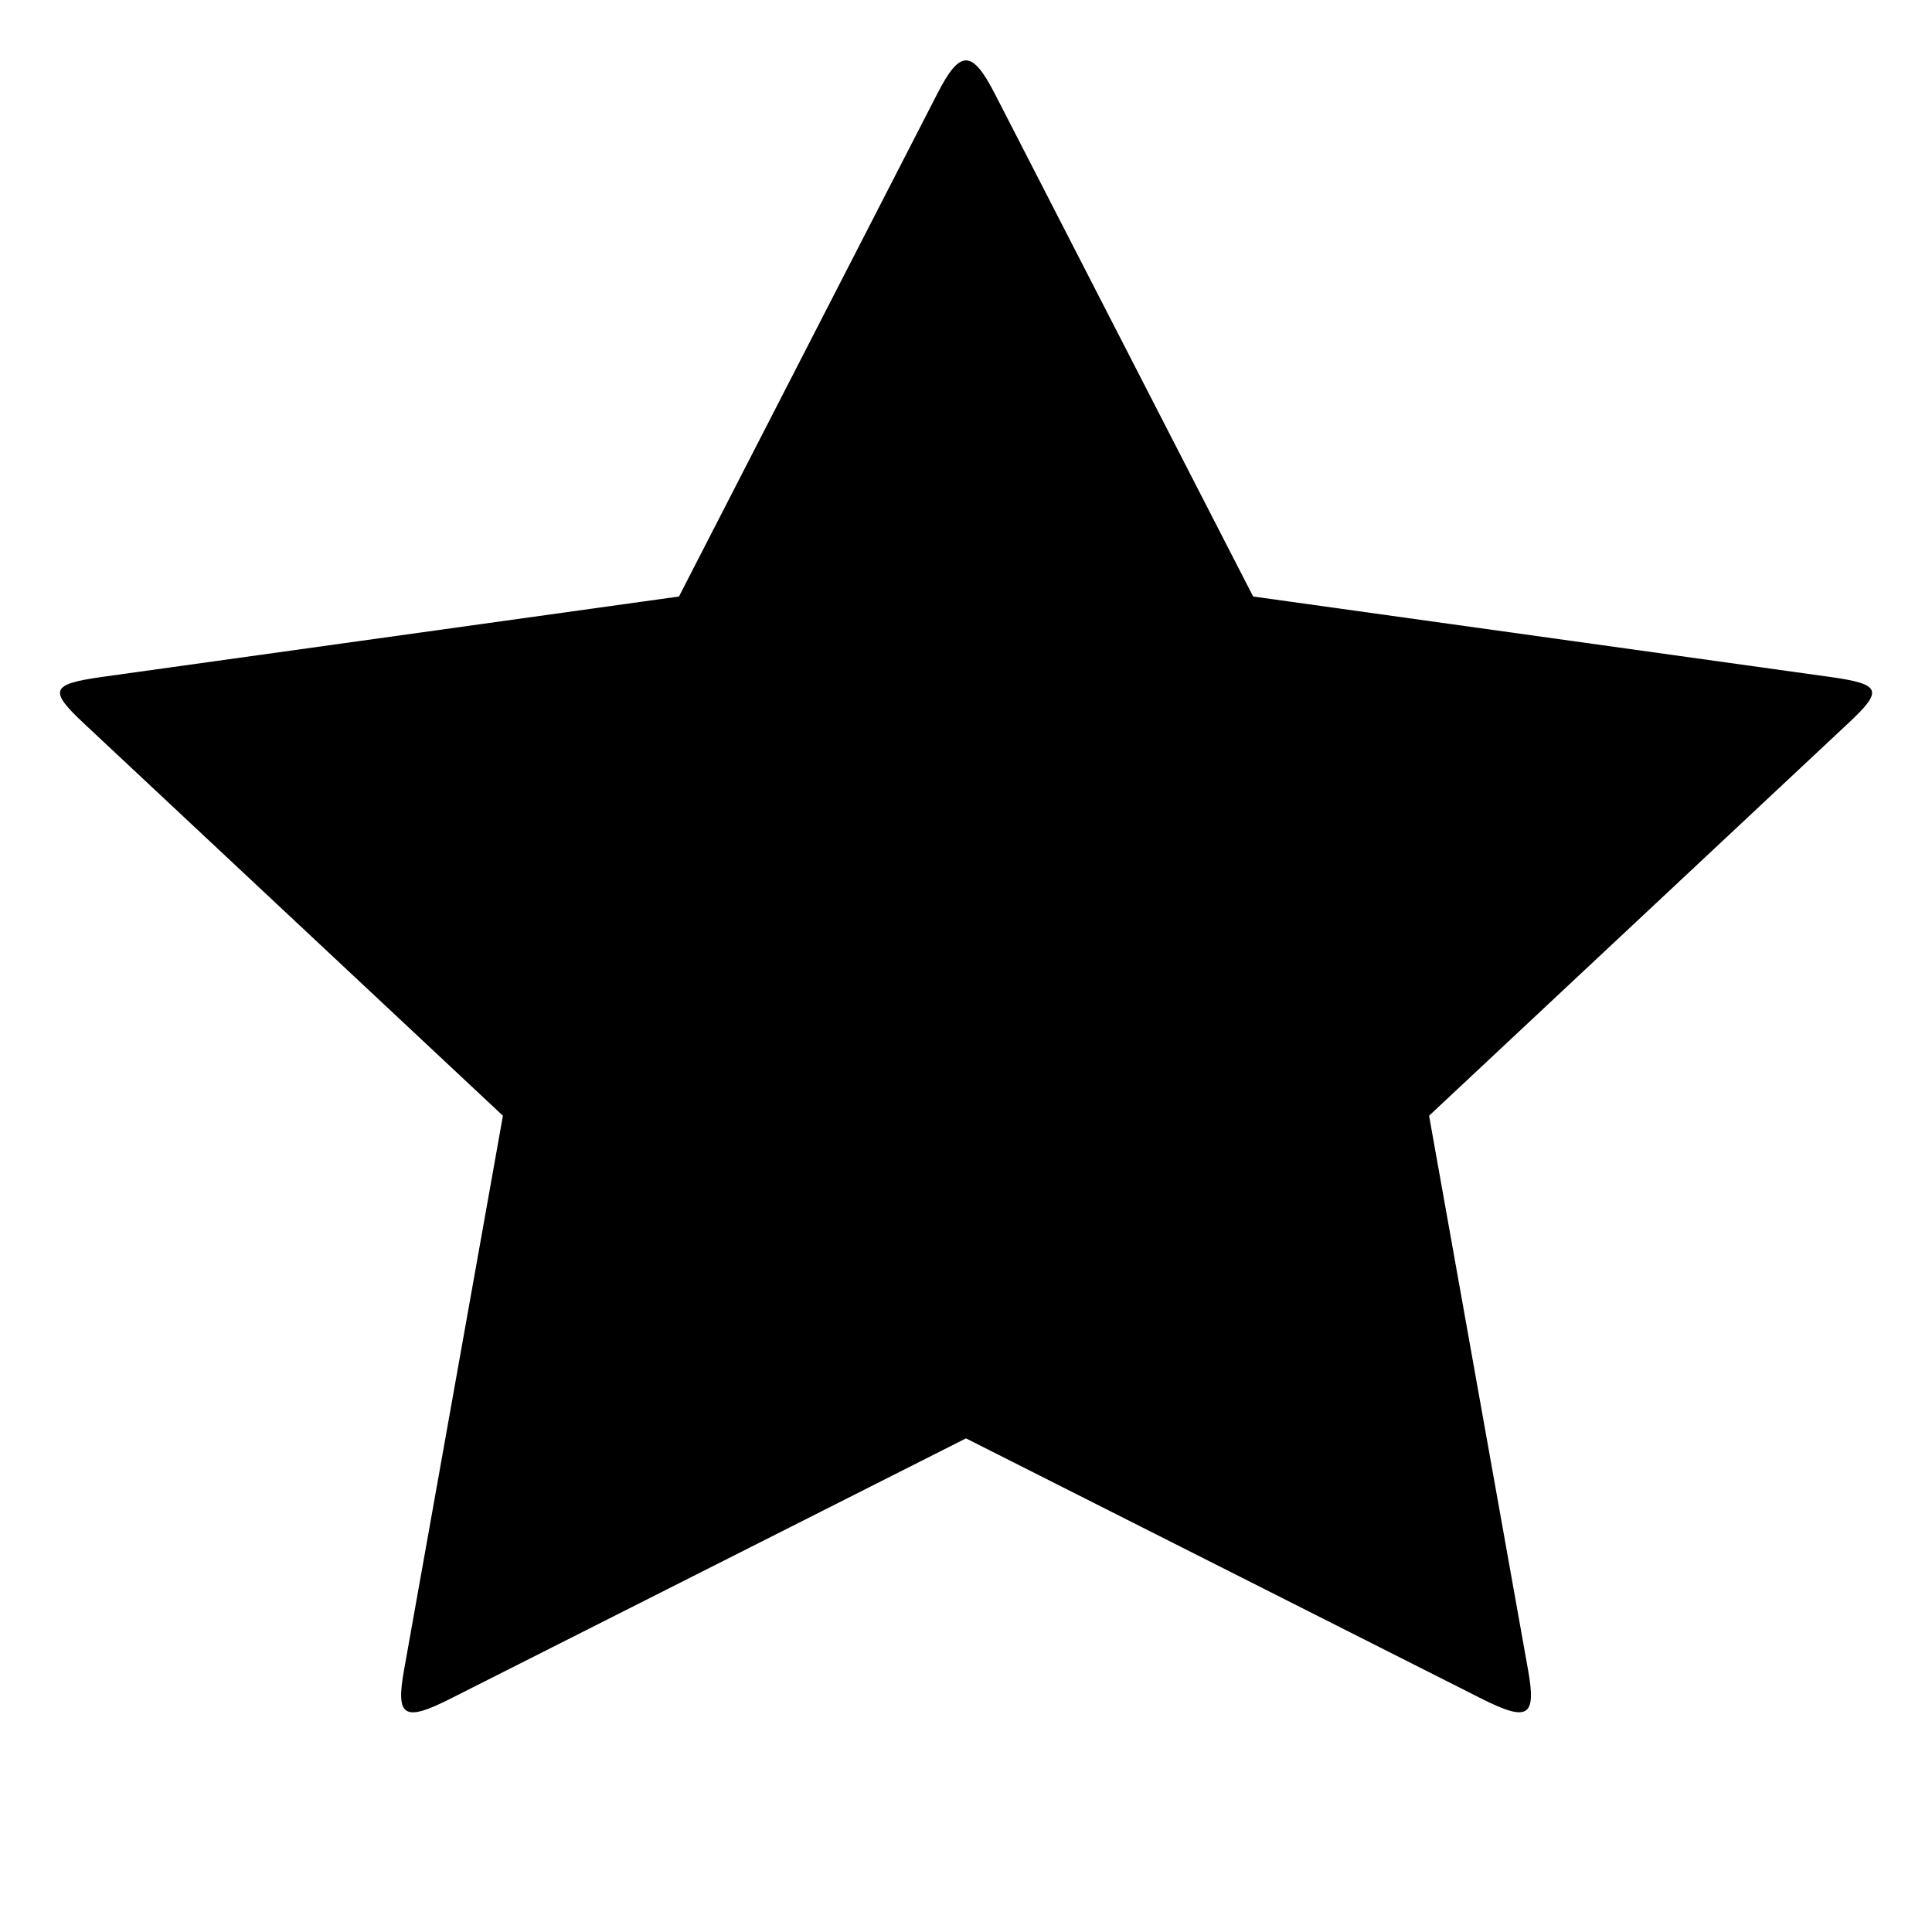 <?xml version="1.0" encoding="UTF-8"?>
<svg width="16px" height="16px" viewBox="0 0 16 16" version="1.1" xmlns="http://www.w3.org/2000/svg" xmlns:xlink="http://www.w3.org/1999/xlink">
    <!-- Generator: Sketch 49.2 (51160) - http://www.bohemiancoding.com/sketch -->
    <title>icons/system/light/favorite/ic-favorite-normal</title>
    <desc>Created with Sketch.</desc>
    <defs></defs>
    <g id="icons/system/light/favorite/ic-favorite-normal" stroke-width="1" fill-rule="evenodd">
        <g id="ic-favorite-normal-copy-2">
            <path d="M3.732,14.067 L8,11.912 L12.268,14.067 C12.657,14.263 12.724,14.217 12.655,13.831 L11.835,9.24 L15.304,5.992 C15.599,5.717 15.582,5.666 15.155,5.606 L10.378,4.94 L8.238,0.775 C8.049,0.409 7.951,0.408 7.763,0.775 L5.623,4.94 L0.845,5.606 C0.419,5.666 0.402,5.717 0.696,5.992 L4.165,9.24 L3.346,13.831 C3.277,14.217 3.343,14.264 3.732,14.067 Z" id="Combined-Shape" ></path>
        </g>
    </g>
</svg>
